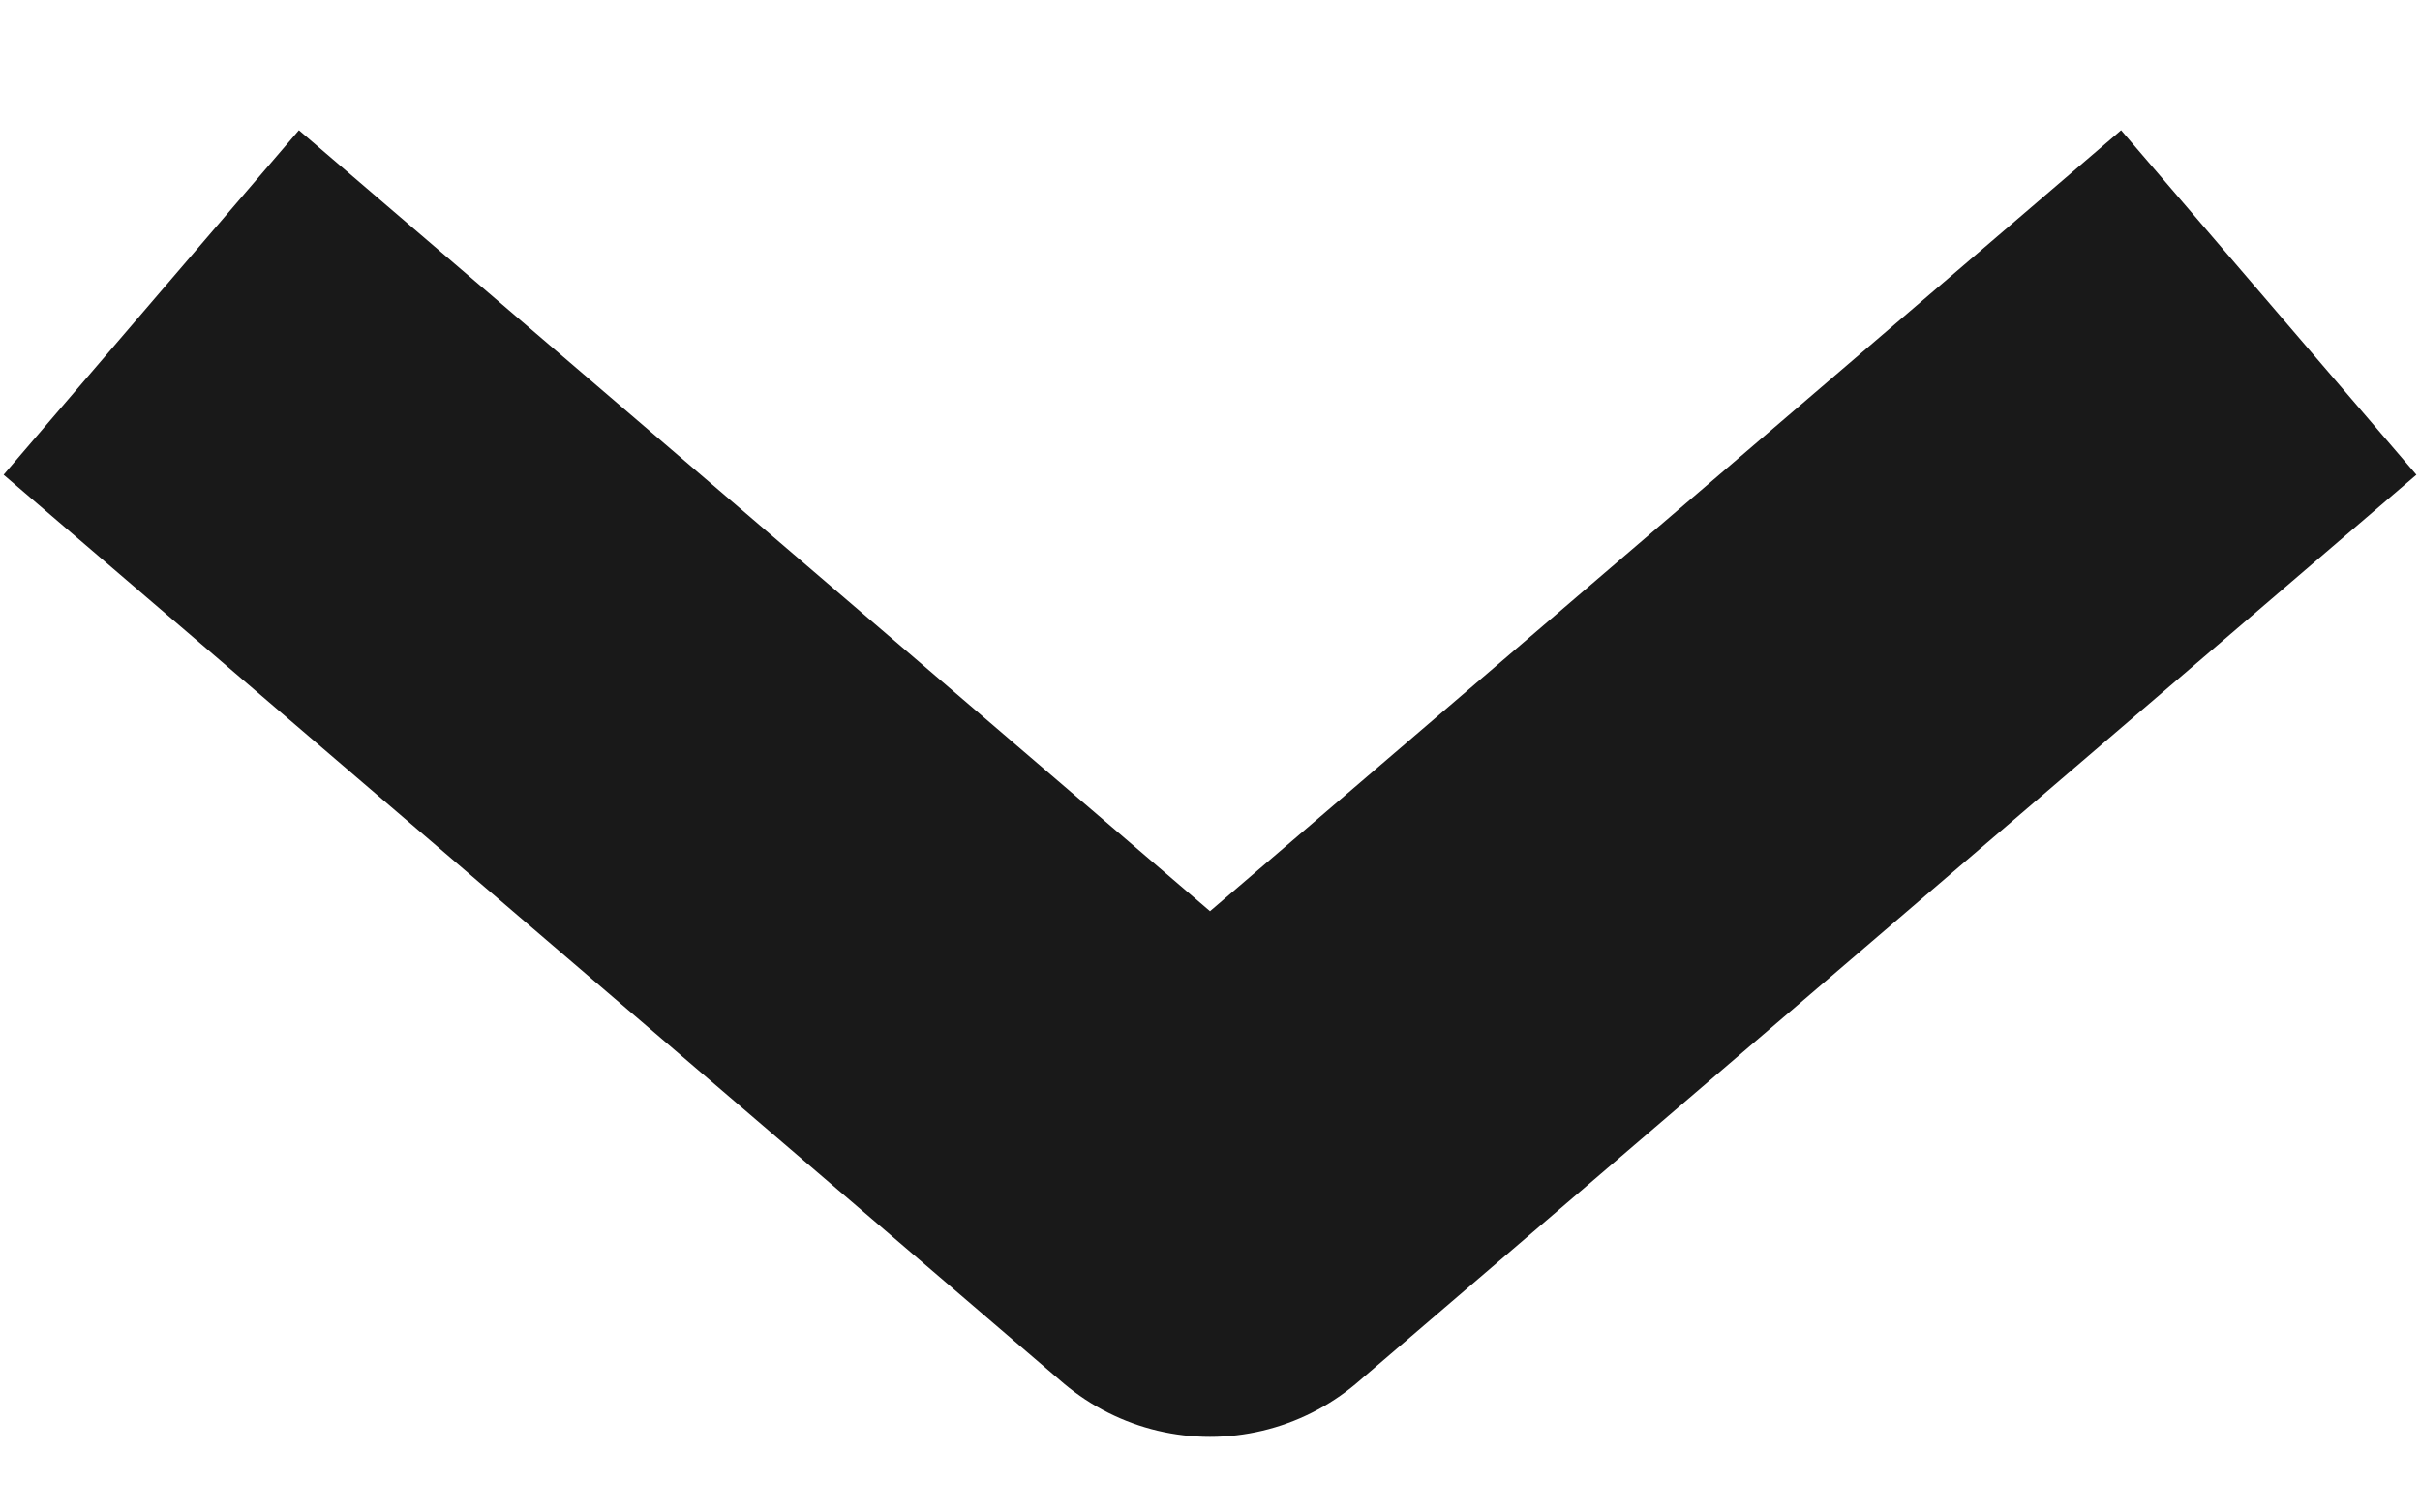 <svg xmlns="http://www.w3.org/2000/svg" xmlns:xlink="http://www.w3.org/1999/xlink" width="8" height="5" version="1.1" viewBox="0 0 8 5"><title>Path 20</title><desc>Created with Sketch.</desc><g id="Symbols" fill="none" fill-rule="evenodd" stroke="none" stroke-linejoin="round" stroke-opacity=".9" stroke-width="1"><g id="Form/Textfield-Icon" stroke="#000" stroke-width="1.5" transform="translate(-4, -6)"><polyline id="Path-20" points="4.5 7 8 10 11.5 7"/></g></g></svg>